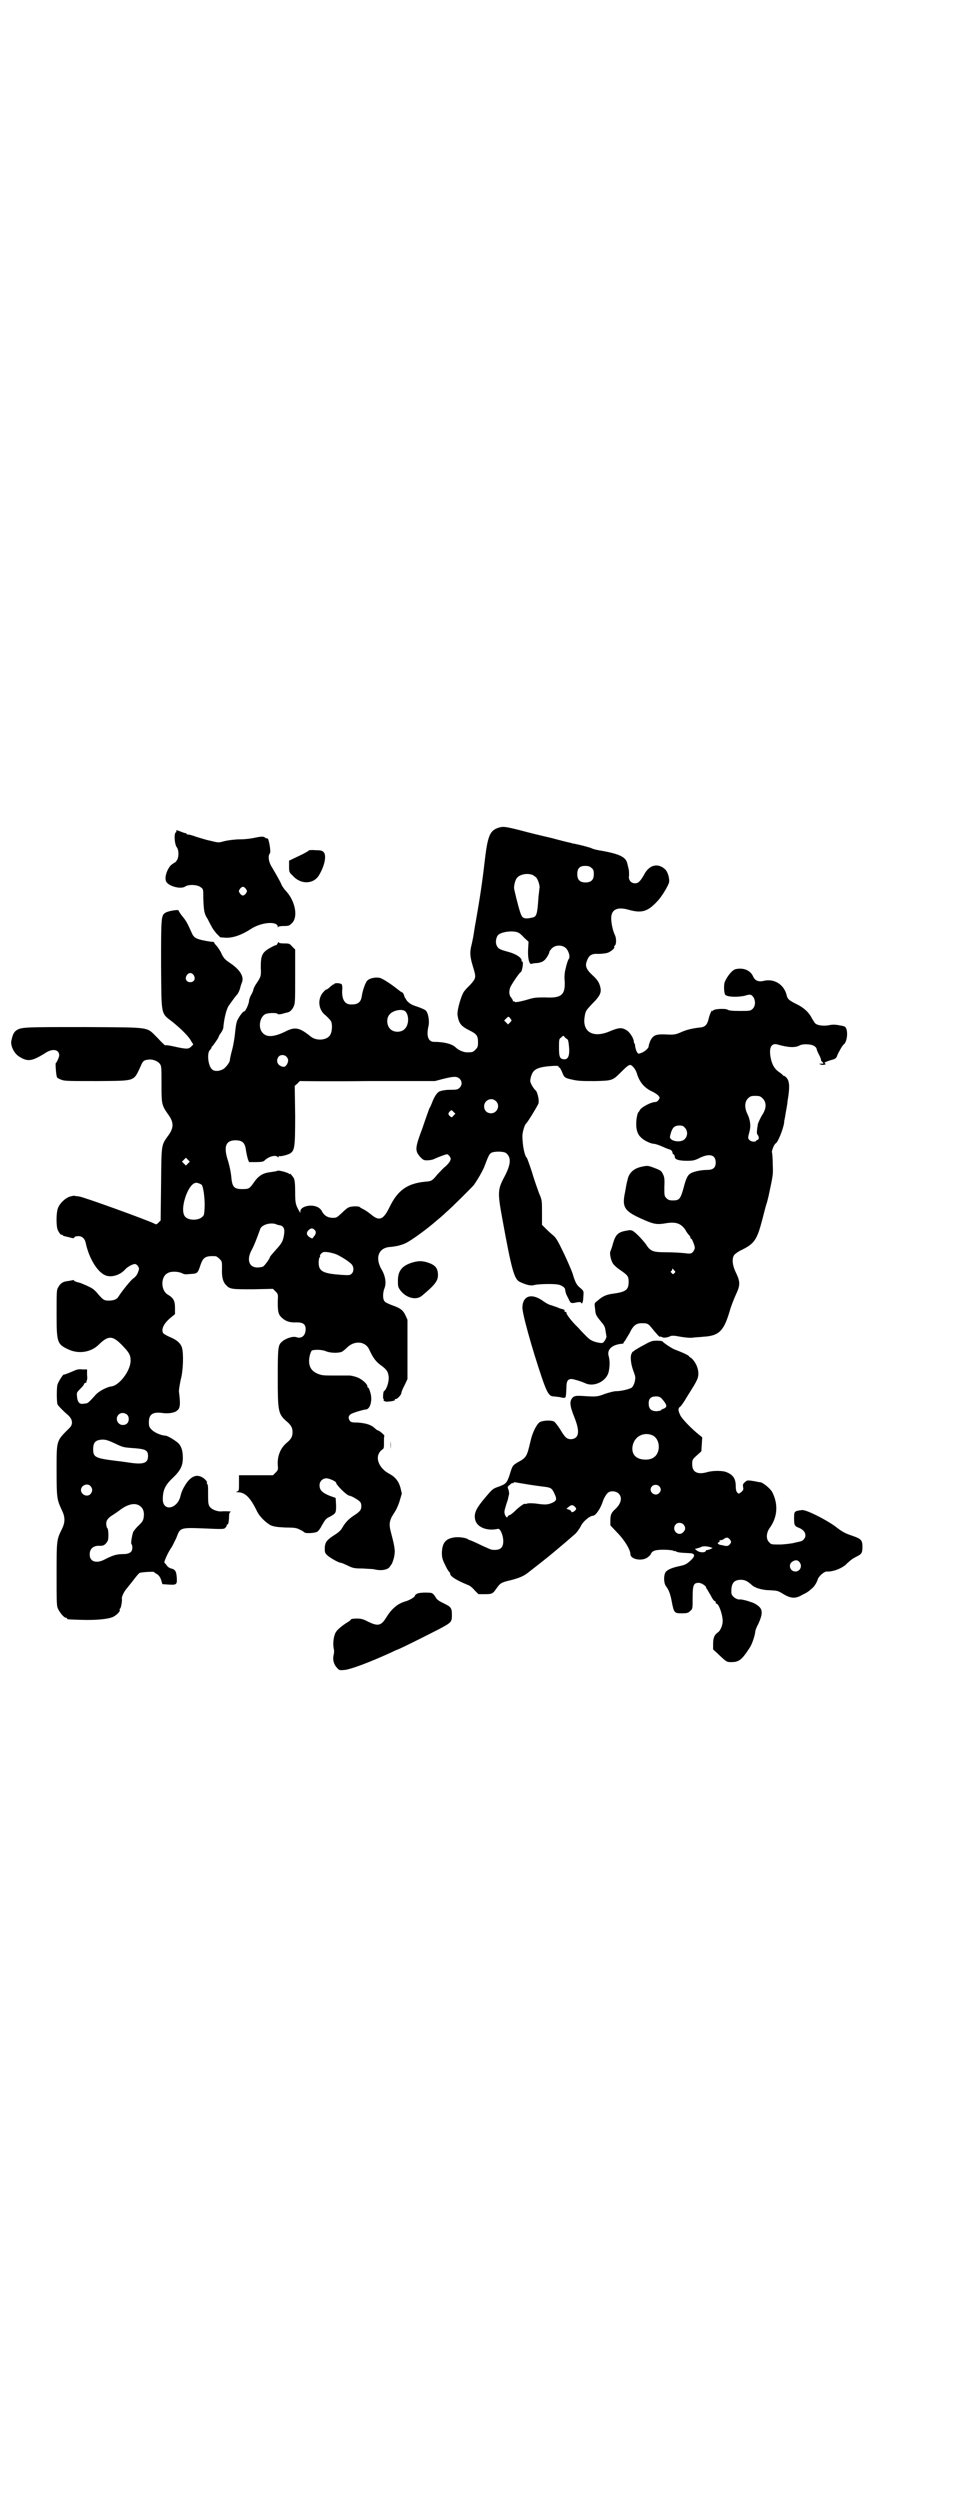 <?xml version="1.0" standalone="no"?>
<!DOCTYPE svg PUBLIC "-//W3C//DTD SVG 20010904//EN"
 "http://www.w3.org/TR/2001/REC-SVG-20010904/DTD/svg10.dtd">
<svg version="1.0" xmlns="http://www.w3.org/2000/svg"
 width="1106pt" height="2870pt" viewBox="0 0 1106 2870"
 preserveAspectRatio="xMidYMid meet">
<g transform="translate(0,2870) scale(0.5,-0.5)"
fill="#000000" stroke="none">
<path d="M1143 3839 c-18 -7 -23 -18 -30 -79 -5 -44 -11 -84 -20 -135 -3 -15
-5 -31 -6 -36 -2 -9 -2 -11 -5 -23 -3 -14 -2 -24 4 -44 8 -26 8 -27 -5 -42 -7
-7 -13 -13 -13 -14 -7 -5 -19 -46 -17 -57 3 -19 8 -25 28 -35 16 -8 19 -12 19
-27 0 -10 -1 -12 -6 -17 -6 -6 -7 -6 -20 -6 -7 0 -19 5 -25 11 -8 8 -26 13
-50 13 -13 0 -18 13 -13 35 3 12 0 31 -6 37 -2 2 -11 6 -20 9 -13 4 -17 7 -23
13 -3 5 -6 9 -6 10 -1 5 -4 10 -6 10 -1 0 -5 3 -10 7 -15 12 -35 25 -41 26
-10 2 -23 -1 -28 -6 -5 -5 -11 -23 -13 -36 -2 -15 -10 -20 -27 -19 -13 1 -19
13 -18 33 1 5 0 11 -1 13 -2 3 -17 4 -17 1 0 -1 0 -1 -1 -1 -1 1 -4 -2 -8 -5
-4 -4 -8 -7 -10 -7 -1 0 -5 -4 -9 -9 -11 -16 -8 -39 9 -51 4 -4 9 -9 11 -12 4
-7 3 -24 -1 -31 -6 -13 -31 -16 -45 -5 -27 22 -37 23 -60 11 -25 -12 -42 -13
-51 -2 -11 12 -6 37 7 43 8 3 27 3 28 0 0 -1 3 -1 9 0 4 1 10 3 11 3 7 1 12 5
16 13 4 8 4 12 4 70 l0 62 -7 7 c-6 7 -7 7 -19 7 -8 0 -12 1 -12 3 0 1 -1 0
-2 -2 -1 -3 -3 -5 -4 -5 -2 0 -8 -3 -15 -7 -17 -10 -20 -17 -20 -44 1 -20 1
-21 -12 -40 -3 -5 -5 -10 -5 -11 0 -1 -2 -7 -5 -12 -3 -5 -5 -12 -5 -14 0 -6
-8 -24 -11 -24 -3 0 -12 -12 -16 -21 -2 -4 -4 -16 -5 -28 -1 -11 -4 -29 -7
-40 -3 -11 -5 -21 -5 -23 0 -5 -10 -18 -16 -21 -10 -5 -20 -5 -25 0 -9 8 -12
37 -5 44 2 2 4 5 4 6 0 2 1 3 2 3 1 1 14 19 14 21 0 1 2 5 5 9 3 4 6 10 6 13
2 23 8 46 14 52 1 2 4 6 7 10 3 4 7 10 11 14 3 4 6 11 7 16 1 4 3 10 4 12 5
14 -6 30 -29 45 -10 7 -13 10 -18 20 -2 6 -8 14 -11 18 -4 4 -6 7 -6 8 1 1 -3
2 -8 2 -32 5 -38 8 -43 19 -10 22 -12 27 -21 38 -6 7 -10 14 -10 15 0 2 -22
-1 -29 -5 -11 -6 -11 -9 -11 -120 1 -119 -1 -110 26 -131 20 -16 38 -34 43
-44 l5 -8 -5 -5 c-6 -6 -11 -6 -42 1 -9 2 -17 3 -18 2 0 0 -8 7 -17 17 -27 26
-9 24 -167 25 -142 0 -146 0 -158 -8 -6 -5 -8 -10 -11 -24 -2 -12 7 -30 20
-37 18 -11 28 -9 56 8 18 13 34 10 34 -4 0 -4 -6 -17 -8 -18 -1 -1 1 -30 3
-32 0 -2 5 -4 10 -6 7 -3 18 -3 82 -3 91 1 83 -2 101 36 4 10 7 12 15 13 10 2
21 -2 27 -8 5 -6 5 -7 5 -48 0 -47 0 -48 17 -72 11 -16 11 -28 0 -44 -18 -25
-17 -19 -18 -113 l-1 -84 -5 -5 c-4 -4 -5 -5 -10 -2 -16 8 -162 61 -172 62 -6
1 -11 1 -12 2 0 0 -4 -1 -9 -2 -12 -4 -24 -16 -28 -27 -4 -11 -4 -38 -1 -48 3
-8 8 -14 10 -13 1 1 2 0 2 -1 0 -1 3 -2 8 -3 4 -1 9 -2 12 -3 4 -1 6 -1 7 1 0
2 4 3 9 3 9 0 15 -6 17 -16 7 -33 25 -64 43 -73 13 -7 34 -2 47 12 6 7 18 13
23 13 2 0 5 -2 7 -5 3 -5 3 -6 0 -14 -2 -6 -6 -11 -12 -15 -6 -5 -24 -27 -33
-41 -3 -6 -11 -9 -22 -9 -11 0 -13 1 -29 20 -3 3 -6 6 -8 7 -3 3 -26 13 -30
14 -6 1 -13 4 -13 5 0 1 -1 2 -2 1 0 0 -6 -1 -11 -2 -12 -1 -18 -5 -23 -14 -4
-6 -4 -10 -4 -60 0 -67 1 -71 27 -83 23 -11 51 -7 69 10 22 22 32 22 52 2 19
-19 22 -25 22 -38 0 -23 -26 -57 -44 -59 -10 -1 -29 -11 -36 -19 -15 -17 -19
-20 -22 -20 -2 0 -5 -1 -8 -1 -8 -1 -12 5 -13 16 -1 10 -1 10 8 19 5 5 8 9 8
10 -1 1 1 2 3 3 2 1 4 2 3 3 -1 1 -1 2 0 2 1 0 2 6 1 13 l0 13 -11 0 c-7 1
-13 0 -21 -4 -16 -7 -21 -8 -21 -8 -1 3 -13 -16 -15 -23 -2 -7 -2 -38 0 -45 1
-3 14 -16 22 -23 13 -10 15 -23 5 -32 -30 -30 -29 -26 -29 -99 0 -62 1 -65 12
-89 8 -16 8 -28 0 -44 -12 -24 -12 -26 -12 -103 0 -61 0 -73 3 -79 4 -9 14
-21 18 -21 2 0 3 -1 3 -2 0 -2 2 -2 34 -3 35 -1 62 2 72 7 8 4 17 13 15 16 -1
1 0 2 1 3 2 1 5 18 4 23 -1 4 6 18 12 24 2 3 9 11 15 19 6 8 12 15 14 16 8 2
32 3 33 2 0 -1 4 -4 7 -5 4 -3 7 -7 9 -13 l3 -10 15 -1 c18 -1 19 0 18 17 -1
14 -4 18 -13 20 -4 1 -8 4 -10 7 -2 3 -5 6 -5 6 -3 0 8 24 15 34 3 4 8 15 12
23 9 24 8 24 63 22 45 -2 47 -2 50 2 2 2 3 4 3 5 -1 1 0 2 1 2 2 -1 3 3 4 13
0 12 1 15 4 16 4 1 -12 2 -23 1 -11 0 -24 6 -27 14 -2 6 -2 9 -2 32 0 9 0 15
-2 17 -1 2 -2 3 -1 3 3 0 -4 9 -10 12 -13 8 -26 3 -38 -15 -7 -11 -10 -18 -12
-26 -6 -31 -41 -39 -41 -9 0 20 5 32 22 48 19 18 24 29 24 47 0 13 -2 23 -8
31 -4 6 -27 20 -32 20 -9 0 -25 7 -31 13 -6 6 -7 8 -7 18 0 18 9 24 31 21 11
-2 28 0 33 5 8 5 9 14 5 45 0 4 2 16 4 26 6 21 7 60 3 74 -3 10 -12 18 -27 24
-7 3 -14 7 -16 9 -5 8 0 21 15 34 l12 10 0 14 c0 16 -3 23 -17 31 -16 10 -16
41 0 49 8 5 24 4 33 0 5 -3 9 -3 18 -2 18 1 18 1 25 22 6 17 12 20 34 19 2 0
6 -3 9 -6 6 -6 6 -6 6 -22 -1 -19 2 -31 9 -38 9 -10 13 -10 62 -10 l46 1 6 -6
c6 -6 6 -7 5 -23 0 -22 1 -29 8 -36 9 -9 19 -13 36 -12 15 0 21 -5 20 -18 -1
-13 -10 -20 -21 -16 -8 3 -26 -3 -34 -11 -8 -7 -9 -13 -9 -81 0 -77 1 -84 19
-100 12 -10 15 -16 15 -26 0 -10 -3 -16 -14 -25 -14 -12 -21 -30 -20 -50 1
-11 1 -12 -5 -18 l-6 -6 -39 0 -39 0 0 -18 c0 -16 0 -18 -4 -19 -3 -1 -3 -2 1
-2 17 0 29 -12 44 -43 6 -13 21 -27 32 -33 8 -3 14 -4 34 -5 21 0 26 -1 33 -5
5 -2 9 -5 10 -6 2 -3 23 -2 29 1 3 1 8 8 12 16 7 12 9 15 18 19 14 8 14 8 14
27 l-1 16 -14 5 c-17 7 -23 13 -23 24 0 9 7 16 16 16 6 0 22 -7 22 -10 0 -5
25 -30 31 -30 3 0 16 -7 22 -12 4 -3 5 -7 5 -12 0 -9 -4 -13 -18 -22 -12 -8
-20 -17 -26 -28 -3 -5 -8 -10 -16 -15 -19 -12 -23 -17 -24 -30 0 -10 0 -12 5
-17 6 -6 27 -18 32 -18 2 0 8 -3 15 -6 12 -6 15 -7 35 -7 12 -1 24 -1 27 -2
16 -4 32 -1 36 7 2 3 4 5 4 6 1 1 3 7 5 14 3 15 3 20 -7 58 -5 19 -4 27 7 44
4 5 10 18 13 28 l5 17 -3 13 c-4 15 -12 25 -25 32 -27 14 -36 42 -17 56 4 2 4
5 4 16 0 8 0 15 1 15 1 2 -12 13 -15 13 -1 0 -4 2 -7 5 -9 8 -18 11 -38 13
-15 0 -18 1 -20 5 -4 6 -2 12 4 15 5 3 29 10 33 10 10 0 16 20 11 38 -2 7 -4
12 -5 12 -1 0 -2 1 -2 3 0 6 -15 19 -27 22 -6 2 -12 3 -14 3 -2 0 -17 0 -33 0
-26 0 -30 0 -40 4 -14 6 -20 15 -20 30 0 9 4 24 8 24 9 2 23 1 30 -2 9 -4 26
-5 36 -2 3 1 9 6 13 10 17 17 42 15 51 -4 9 -20 16 -29 29 -38 12 -9 15 -14
16 -27 0 -11 -5 -27 -11 -31 -2 -1 -3 -18 -1 -18 1 0 1 -1 0 -3 0 -1 2 -2 6
-3 9 0 21 2 20 4 -1 1 0 2 2 2 4 0 13 10 13 14 0 2 3 10 7 17 l7 15 0 68 0 68
-5 11 c-6 12 -12 16 -32 23 -7 3 -15 6 -16 9 -4 5 -4 18 0 29 5 12 2 28 -5 41
-17 27 -10 51 16 54 3 0 10 1 16 2 6 1 16 4 22 7 13 6 51 34 69 50 6 5 17 14
24 21 14 12 60 58 64 63 10 15 17 27 23 40 10 27 12 30 16 33 6 4 28 4 34 0
13 -10 12 -26 -4 -56 -15 -28 -15 -36 -4 -96 21 -115 27 -138 40 -144 15 -7
26 -10 34 -7 9 2 41 3 53 1 8 -1 17 -7 17 -11 1 -7 2 -11 7 -20 6 -13 6 -13
20 -10 6 1 9 1 10 -1 2 -5 5 3 5 15 1 12 1 12 -7 19 -9 7 -12 14 -18 34 -2 6
-11 27 -20 46 -15 31 -18 36 -27 43 -6 5 -13 12 -17 16 l-6 6 0 29 c0 27 0 28
-7 44 -3 9 -11 30 -16 48 -6 18 -11 32 -12 33 -5 4 -10 29 -10 50 0 9 5 25 8
28 4 3 28 43 29 47 2 8 -3 26 -6 29 -6 5 -13 18 -13 22 0 3 1 9 3 14 5 14 16
19 52 21 6 0 10 0 10 -1 -1 -1 0 -2 2 -3 1 0 4 -5 6 -10 5 -13 6 -14 25 -18
13 -3 24 -3 51 -3 39 1 40 1 59 20 19 19 21 20 28 13 4 -4 8 -11 10 -19 6 -17
16 -29 32 -37 7 -3 14 -8 16 -10 4 -5 4 -5 1 -10 -2 -3 -5 -5 -7 -5 -11 0 -35
-13 -37 -20 -1 -2 -2 -3 -3 -4 -1 -1 -3 -8 -4 -16 -2 -19 1 -33 10 -41 6 -7
23 -15 30 -15 3 0 12 -3 21 -7 8 -4 15 -6 15 -6 0 1 2 -1 4 -2 2 -2 3 -5 3 -5
-1 -1 0 -3 2 -4 2 -1 3 -4 3 -6 0 -6 9 -9 28 -9 15 0 18 1 30 7 23 11 36 6 36
-11 0 -12 -6 -17 -20 -17 -12 0 -28 -3 -36 -7 -8 -4 -12 -11 -18 -35 -7 -25
-10 -28 -24 -28 -8 0 -11 1 -15 5 -5 5 -5 6 -5 26 1 18 0 23 -3 29 -4 8 -5 9
-21 15 -13 5 -15 5 -25 3 -22 -4 -33 -15 -36 -33 -1 -2 -3 -13 -5 -25 -8 -37
-2 -45 44 -65 23 -10 30 -11 52 -7 21 3 32 -1 42 -15 3 -6 7 -11 9 -13 2 -2 3
-4 3 -6 0 -1 1 -2 2 -2 2 -1 8 -16 8 -21 0 -2 -2 -6 -4 -9 -4 -4 -5 -5 -20 -3
-10 1 -28 2 -42 2 -30 0 -36 2 -46 18 -9 12 -27 31 -33 32 -2 1 -6 1 -9 0 -22
-3 -28 -9 -34 -30 -2 -8 -5 -16 -6 -18 -2 -5 1 -20 6 -28 2 -3 9 -10 17 -15
17 -12 19 -14 19 -27 0 -18 -6 -23 -35 -27 -16 -2 -25 -6 -36 -16 -8 -6 -8 -6
-6 -19 1 -13 1 -14 15 -31 6 -7 8 -11 9 -20 1 -6 2 -11 2 -12 1 -2 -5 -14 -9
-15 -1 -1 -9 0 -16 2 -10 3 -14 6 -21 13 -4 4 -13 13 -19 20 -15 14 -28 32
-27 34 1 1 0 2 -2 2 -2 0 -3 1 -2 2 1 2 -2 4 -7 5 -2 0 -6 2 -11 4 -4 1 -11 4
-15 5 -4 1 -11 5 -15 8 -27 20 -48 14 -49 -13 -1 -13 22 -95 45 -163 12 -35
17 -42 27 -42 3 0 7 -1 9 -1 2 0 7 -1 11 -2 8 -1 8 -1 9 22 0 16 3 21 12 21 4
0 24 -6 32 -10 20 -9 48 5 53 26 3 13 3 27 0 37 -4 15 8 26 31 28 1 0 3 0 3 1
0 1 1 3 3 5 1 1 6 10 11 18 9 19 16 24 32 23 7 0 10 -1 15 -6 18 -22 22 -26
23 -25 1 1 3 0 5 -1 3 -2 12 -1 18 2 4 2 9 2 24 -1 13 -2 22 -3 29 -2 6 1 16
1 23 2 37 2 48 13 62 62 3 10 9 25 13 34 10 21 11 29 1 50 -9 18 -10 33 -5 41
2 3 10 9 19 13 28 14 34 23 46 69 4 15 8 32 10 37 2 6 3 12 4 15 11 52 11 50
10 75 0 13 -1 26 -2 28 0 4 5 18 9 20 5 3 16 30 19 46 0 3 1 9 2 13 2 12 2 13
4 23 1 6 2 12 2 15 5 28 5 44 -1 52 -2 3 -6 6 -7 6 -2 0 -3 1 -3 2 0 0 -4 4
-9 7 -10 7 -16 17 -19 34 -4 22 2 33 16 29 24 -7 41 -8 51 -2 8 4 28 3 34 -2
3 -2 5 -5 5 -7 0 -1 2 -6 5 -12 3 -5 5 -11 5 -13 0 -1 2 -4 4 -5 1 -2 2 -3 1
-3 -1 0 -4 0 -6 0 -4 0 -4 0 0 -2 5 -2 14 0 11 2 -4 2 -3 3 12 8 12 3 13 4 16
13 4 8 11 21 14 23 7 5 10 25 6 36 -2 5 -3 6 -16 8 -10 2 -16 2 -25 0 -13 -2
-25 0 -30 4 -2 2 -5 7 -8 12 -7 14 -19 25 -36 33 -16 8 -20 11 -22 20 -6 25
-29 39 -53 33 -12 -3 -20 1 -24 10 -6 14 -22 21 -40 17 -7 -1 -19 -15 -25 -29
-3 -6 -2 -27 1 -30 5 -5 28 -6 45 -2 13 4 15 3 20 -4 5 -9 4 -20 -2 -26 -5 -5
-7 -5 -30 -5 -18 0 -25 1 -28 3 -4 3 -31 2 -33 -2 -1 -2 -2 -2 -2 -1 0 5 -6
-8 -8 -17 -3 -14 -8 -20 -20 -21 -18 -2 -31 -5 -44 -11 -12 -5 -15 -6 -33 -5
-24 1 -30 -1 -37 -14 -2 -5 -4 -11 -4 -13 0 -4 -7 -11 -16 -15 -8 -3 -8 -3
-11 2 -2 3 -3 8 -4 12 0 4 -1 7 -1 7 -1 0 -2 2 -2 4 0 8 -10 24 -19 28 -9 5
-16 5 -37 -4 -38 -16 -63 -1 -57 34 2 13 3 14 16 28 22 22 24 29 18 46 -2 6
-7 13 -16 21 -15 14 -18 22 -12 35 4 11 11 15 25 14 7 0 16 1 20 2 8 2 19 11
17 14 -1 1 0 2 1 3 4 2 4 16 1 23 -5 10 -9 27 -9 40 0 20 14 27 41 19 29 -8
43 -4 65 20 10 10 26 37 27 44 1 9 -3 22 -8 28 -17 17 -38 12 -50 -12 -8 -14
-13 -19 -20 -19 -10 0 -16 8 -14 18 0 4 0 11 -1 15 -1 3 -2 9 -3 12 -3 16 -19
23 -66 31 -6 1 -14 3 -17 5 -6 2 -24 7 -39 10 -2 0 -6 1 -8 2 -2 0 -22 5 -44
11 -22 5 -55 13 -73 18 -36 9 -39 9 -51 5z m216 -92 c4 -3 5 -6 5 -14 0 -13
-6 -19 -19 -19 -13 0 -19 6 -19 19 0 13 5 19 18 19 7 0 11 -1 15 -5z m-135
-16 c3 -2 6 -4 8 -6 4 -5 9 -20 7 -25 0 -1 -1 -10 -2 -18 -3 -43 -4 -47 -16
-49 -13 -3 -20 -2 -23 5 -3 4 -11 34 -17 61 -1 6 2 21 7 26 7 8 24 11 36 6z
m-34 -132 c3 -1 9 -6 14 -12 l10 -9 -1 -19 c-1 -20 3 -34 8 -32 2 1 8 2 14 2
6 1 12 3 15 6 5 4 12 16 12 20 0 1 3 5 6 8 8 8 24 8 32 0 6 -6 10 -19 7 -24
-2 -2 -5 -10 -9 -28 -1 -5 -2 -15 -1 -22 2 -33 -7 -41 -44 -39 -19 0 -25 0
-38 -4 -20 -6 -33 -8 -33 -6 0 1 -1 2 -2 1 -1 -1 -2 0 -2 2 0 1 -2 4 -4 7 -5
5 -5 15 -2 23 4 9 22 35 24 35 1 0 2 2 3 6 2 7 3 18 1 18 -1 0 -2 1 -2 2 2 6
-12 16 -32 21 -18 5 -22 7 -25 14 -4 8 -1 21 4 25 8 7 34 10 45 5z m-745 -98
c5 -8 1 -16 -8 -16 -9 0 -13 8 -8 16 2 3 5 5 8 5 3 0 6 -2 8 -5z m487 -84 c8
-10 7 -30 -2 -39 -8 -9 -26 -9 -34 0 -8 8 -9 25 -1 33 8 10 31 14 37 6z m240
-15 c4 -5 4 -5 -1 -10 l-4 -4 -4 4 -5 5 4 4 c6 6 6 6 10 1z m125 -43 c2 -2 4
-4 6 -5 2 -1 3 -6 4 -17 2 -20 -2 -29 -10 -29 -11 0 -13 5 -13 26 0 19 0 21 5
24 5 5 5 5 8 1z m-639 -45 c5 -6 5 -10 1 -18 -4 -5 -5 -6 -10 -5 -12 3 -16 14
-9 23 4 5 13 5 18 0z m397 -50 c7 -6 7 -16 0 -22 -3 -3 -7 -4 -16 -4 -7 0 -14
0 -17 -1 -3 0 -7 -1 -10 -2 -7 -1 -14 -12 -19 -25 -2 -6 -5 -11 -5 -12 -1 -1
-2 -3 -3 -6 -1 -3 -8 -22 -15 -43 -17 -45 -17 -51 -5 -65 7 -7 8 -8 16 -8 5 0
12 1 16 3 11 5 27 11 30 11 1 0 4 -2 6 -5 3 -5 3 -6 0 -12 -2 -3 -7 -9 -11
-12 -4 -3 -11 -11 -17 -17 -12 -15 -14 -16 -28 -17 -42 -4 -64 -20 -83 -60
-14 -28 -23 -31 -42 -15 -5 4 -12 9 -16 11 -4 2 -8 4 -10 6 -3 2 -18 2 -25 -1
-3 -1 -10 -7 -16 -13 -11 -10 -12 -11 -20 -11 -12 0 -20 5 -25 14 -4 9 -14 14
-26 14 -12 0 -23 -5 -24 -12 l0 -5 -3 5 c-8 14 -9 18 -9 43 0 19 -1 27 -3 32
-4 6 -9 12 -9 10 0 -1 -1 -1 -2 0 -2 3 -25 9 -27 7 -1 -1 -8 -2 -15 -3 -18 -2
-28 -8 -39 -24 -10 -14 -11 -15 -27 -15 -19 0 -23 5 -25 31 -1 9 -4 23 -7 33
-11 33 -6 48 17 48 16 0 22 -6 24 -23 1 -7 3 -15 4 -19 l3 -8 16 0 c13 0 16 1
19 3 10 10 25 14 31 9 1 -2 2 -2 2 0 0 1 0 2 1 2 2 -2 17 2 24 5 12 7 13 13
13 89 l-1 67 7 6 c3 4 6 6 6 5 0 0 70 -1 154 0 l155 0 19 5 c24 6 31 6 37 1z
m697 -46 c9 -9 9 -23 -2 -39 -4 -7 -8 -16 -9 -19 -3 -17 -3 -23 -1 -25 4 -5 4
-11 0 -12 -2 -1 -4 -2 -4 -3 0 -1 -2 -1 -5 -1 -8 0 -14 6 -12 12 0 2 2 8 3 13
3 11 1 26 -5 38 -7 14 -7 28 1 36 5 5 7 6 17 6 10 0 12 -1 17 -6z m-613 -6
c11 -10 3 -28 -11 -28 -9 0 -16 6 -16 16 0 14 17 22 27 12z m-97 -33 c-4 -5
-5 -5 -8 -2 -5 4 -5 7 -1 11 4 4 4 4 8 0 l5 -5 -4 -4z m531 -28 c7 -7 7 -19 0
-26 -6 -7 -23 -7 -31 -1 -4 4 -4 4 -1 15 4 13 9 17 20 17 5 0 9 -1 12 -5z
m-1141 -82 l-5 -5 -4 4 -5 5 4 4 5 5 4 -4 5 -5 -4 -4z m31 -49 c4 -3 8 -33 7
-53 -1 -16 -1 -18 -7 -22 -8 -7 -28 -7 -36 0 -9 7 -8 27 0 50 8 21 18 32 27
29 4 -1 8 -3 9 -4z m174 -92 c1 0 4 -1 5 -1 8 -1 12 -7 11 -17 -2 -18 -5 -24
-19 -39 -8 -9 -14 -16 -14 -17 0 -3 -12 -20 -16 -22 -2 -1 -8 -2 -13 -2 -19 0
-25 18 -13 40 5 9 11 24 20 49 4 10 27 16 39 9z m86 -12 c4 -4 3 -10 -3 -16
-2 -4 -3 -4 -8 -1 -8 5 -9 10 -4 16 6 6 10 6 15 1z m50 -56 c13 -6 31 -18 35
-23 5 -6 5 -16 0 -21 -4 -4 -6 -4 -23 -3 -43 3 -53 8 -53 28 0 6 1 11 2 12 1
1 2 2 1 3 -1 2 3 7 7 9 5 2 21 -1 31 -5z m776 -43 c-3 -3 -3 -3 -6 0 -3 3 -3
4 -1 5 1 0 2 2 2 4 0 2 1 2 4 -2 4 -4 4 -4 1 -7z m-1257 -325 c5 -5 5 -15 0
-20 -5 -5 -15 -5 -20 1 -8 9 -2 23 10 23 3 0 8 -2 10 -4z m-28 -66 c19 -9 18
-9 46 -11 25 -2 30 -5 30 -18 0 -16 -10 -20 -43 -15 -7 1 -20 3 -30 4 -48 6
-53 8 -53 27 0 13 4 19 14 21 11 2 17 1 36 -8z m-56 -98 c5 -6 5 -12 0 -18 -7
-8 -22 -2 -22 9 0 11 15 17 22 9z m114 -46 c7 -5 10 -14 8 -26 -1 -7 -3 -10
-11 -18 -6 -5 -11 -12 -13 -15 -3 -9 -6 -27 -4 -28 1 -1 2 -4 2 -8 0 -10 -6
-15 -21 -15 -15 0 -24 -3 -40 -11 -21 -12 -37 -7 -37 10 0 14 9 21 24 20 6 0
9 1 13 5 5 6 6 8 6 20 0 8 -1 15 -3 16 -1 2 -2 6 -2 10 0 8 5 14 17 21 3 2 9
6 13 9 19 15 37 19 48 10z"/>
<path d="M405 3832 c1 -1 0 -2 -1 -3 -5 -2 -3 -28 2 -34 5 -7 5 -21 1 -29 -2
-3 -4 -6 -5 -6 -1 0 -5 -3 -9 -6 -10 -10 -17 -32 -10 -40 8 -10 34 -16 43 -9
8 5 28 4 35 -2 6 -4 6 -5 6 -25 1 -29 2 -36 10 -48 3 -6 7 -14 9 -17 1 -3 6
-10 11 -16 l9 -9 14 -1 c17 0 36 7 56 20 24 16 62 19 62 5 0 -2 1 -2 1 0 1 1
6 2 13 2 12 0 13 1 19 7 14 14 7 50 -13 72 -4 4 -9 11 -11 15 -3 8 -13 25 -23
42 -7 11 -9 25 -4 31 3 3 -3 37 -6 34 0 0 -2 0 -4 1 -4 4 -8 4 -23 1 -8 -2
-23 -4 -35 -4 -12 0 -27 -2 -36 -4 -14 -4 -14 -4 -34 1 -10 2 -25 7 -32 9 -8
3 -15 5 -18 5 -2 0 -4 1 -4 2 0 2 -1 2 -1 1 -1 0 -5 1 -10 3 -10 4 -14 5 -12
2z m160 -133 c3 -5 3 -5 0 -10 -2 -3 -5 -5 -7 -5 -2 0 -5 2 -7 5 -3 5 -3 5 0
10 2 3 5 5 7 5 2 0 5 -2 7 -5z"/>
<path d="M710 3788 c0 -1 -10 -7 -23 -13 l-23 -11 0 -13 c0 -12 0 -14 8 -21
18 -21 48 -21 61 1 13 22 17 44 11 52 -4 4 -6 5 -19 5 -8 1 -15 0 -15 0z"/>
<path d="M953 2843 c-28 -7 -39 -19 -39 -43 0 -13 0 -15 6 -23 13 -17 36 -23
49 -12 29 24 37 34 37 47 0 18 -7 25 -29 31 -10 2 -14 2 -24 0z"/>
<path d="M1479 2652 c-10 -5 -19 -11 -21 -12 -2 -2 -3 -3 -4 -3 -1 0 -2 -2 -3
-4 -4 -7 -2 -25 4 -41 5 -13 5 -15 3 -24 -1 -5 -4 -11 -6 -13 -4 -4 -25 -9
-37 -9 -5 0 -16 -3 -25 -6 -18 -7 -21 -7 -51 -5 -16 1 -19 0 -23 -3 -8 -8 -8
-18 3 -45 10 -25 11 -39 5 -46 -5 -6 -17 -7 -23 -2 -3 2 -9 10 -14 19 -6 9
-12 17 -14 18 -6 4 -26 3 -33 -1 -7 -4 -17 -24 -21 -42 -9 -38 -9 -39 -31 -51
-11 -7 -11 -7 -18 -30 -6 -17 -8 -19 -24 -25 -15 -5 -15 -6 -33 -27 -19 -23
-24 -33 -22 -47 3 -19 27 -29 53 -23 5 1 12 -15 12 -28 0 -16 -7 -22 -26 -20
-2 0 -13 5 -24 10 -10 5 -21 10 -24 11 -3 1 -6 2 -7 3 -5 4 -24 6 -33 4 -19
-3 -26 -13 -27 -34 0 -12 1 -16 8 -30 4 -9 9 -16 10 -16 0 0 1 -1 1 -3 0 -6
14 -15 41 -26 4 -1 11 -7 15 -12 l9 -9 15 0 c17 0 18 1 27 14 8 11 10 13 32
18 19 5 30 9 42 19 13 10 46 36 47 37 1 1 6 5 12 10 18 15 32 27 48 41 3 3 9
11 12 17 5 11 21 24 28 24 6 0 17 16 22 31 3 10 10 21 14 23 7 4 18 2 23 -3 9
-9 6 -23 -8 -36 -9 -8 -11 -13 -11 -26 l0 -11 16 -17 c16 -16 30 -39 30 -49 0
-12 26 -17 39 -8 4 3 7 6 8 8 3 8 11 10 29 10 10 0 20 -1 22 -2 2 -1 4 -2 4
-1 0 1 1 0 3 -1 3 -2 9 -3 33 -4 11 -1 11 -7 0 -17 -10 -9 -13 -10 -27 -13
-14 -3 -24 -7 -29 -12 -6 -6 -6 -27 0 -34 6 -8 10 -18 13 -35 5 -26 6 -27 23
-27 12 0 15 1 19 5 6 5 6 5 6 31 0 29 2 34 14 34 6 0 17 -7 17 -11 0 -1 1 -3
2 -3 0 -1 4 -7 8 -14 4 -8 8 -14 10 -14 1 0 2 -1 2 -3 0 -2 1 -3 2 -3 5 0 14
-25 14 -40 0 -9 -5 -21 -10 -25 -9 -6 -12 -13 -12 -27 l0 -13 10 -9 c21 -20
21 -20 32 -20 17 0 24 5 42 33 5 7 12 27 13 38 0 2 3 10 7 17 9 20 10 30 3 38
-5 5 -10 8 -17 11 -1 0 -2 1 -4 1 -6 3 -21 6 -23 6 -8 -2 -21 7 -21 15 -1 21
5 30 22 30 9 0 15 -3 26 -13 7 -6 24 -11 41 -11 16 -1 18 -1 29 -8 18 -11 29
-12 44 -3 12 6 14 7 24 16 5 4 10 13 12 19 2 8 15 19 21 19 13 -1 32 6 43 15
11 11 17 15 25 19 12 6 14 8 14 23 0 15 -3 18 -23 25 -18 6 -23 9 -40 22 -22
16 -68 39 -76 37 -18 -2 -18 -3 -18 -19 0 -16 1 -18 12 -22 9 -4 14 -10 14
-17 0 -7 -6 -13 -12 -14 -3 -1 -10 -2 -17 -4 -7 -1 -20 -3 -31 -3 -17 0 -19 0
-23 5 -8 7 -7 22 1 33 18 25 20 54 6 82 -4 8 -22 23 -28 23 -2 0 -7 1 -11 2
-18 3 -19 3 -24 -2 -5 -4 -5 -6 -4 -12 1 -5 0 -7 -5 -11 -5 -4 -6 -4 -9 0 -2
2 -3 7 -3 14 0 17 -6 26 -21 32 -9 4 -32 4 -45 0 -22 -6 -34 0 -34 18 0 10 0
11 10 20 l11 10 1 16 1 16 -6 5 c-17 13 -40 37 -44 45 -6 12 -6 17 0 21 2 2 5
6 6 8 2 2 7 11 12 19 21 33 24 39 23 52 -1 12 -8 25 -16 32 -2 1 -5 3 -6 5 -3
3 -22 11 -33 15 -7 3 -25 15 -27 18 0 1 -6 2 -13 2 -11 0 -14 -1 -30 -10z m41
-123 c13 -15 14 -20 2 -24 -2 -1 -4 -2 -4 -3 0 -1 -4 -1 -9 -2 -13 0 -19 5
-19 18 0 11 5 16 17 16 6 0 9 -1 13 -5z m-22 -84 c12 -5 18 -21 14 -36 -4 -14
-15 -21 -32 -20 -20 1 -30 13 -27 31 4 22 25 33 45 25z m-286 -113 c12 -2 27
-4 35 -5 17 -2 20 -3 25 -13 8 -16 7 -19 -3 -24 -11 -5 -17 -5 -38 -2 -9 1
-18 1 -20 0 -3 -1 -5 -1 -5 -1 0 3 -13 -6 -23 -16 -3 -3 -8 -7 -11 -9 -4 -1
-6 -3 -6 -4 0 -4 -4 -1 -6 4 -2 6 -2 8 2 21 2 7 5 15 5 16 0 1 1 5 2 9 1 4 0
8 -1 12 -3 6 -2 7 3 11 3 3 6 5 7 4 1 -1 2 0 2 1 0 2 1 1 32 -4z m302 -4 c5
-5 5 -11 0 -16 -10 -10 -27 5 -16 16 4 4 12 4 16 0z m-192 -49 c2 -3 2 -4 -1
-7 -4 -4 -9 -5 -9 -2 0 1 -2 3 -5 4 l-6 2 6 5 c6 5 10 4 15 -2z m248 -39 c5
-6 5 -12 0 -17 -11 -13 -29 4 -18 17 4 5 13 5 18 0z m107 -35 c3 -5 3 -5 0
-10 -4 -4 -5 -5 -12 -4 -4 1 -9 2 -10 2 -1 0 -3 1 -5 2 -2 3 -2 3 1 4 2 1 2 2
2 3 -1 1 0 2 2 2 3 0 6 1 8 3 6 4 9 4 14 -2z m-46 -17 l6 -2 -6 -3 c-3 -1 -7
-2 -7 -2 -1 1 -2 0 -3 -2 -1 -4 -14 -4 -20 1 l-5 4 5 1 c3 1 7 2 9 3 4 3 15 2
21 0z m205 -34 c8 -9 2 -22 -9 -22 -12 0 -17 15 -8 22 7 5 13 5 17 0z"/>
<path d="M897 2422 c0 -9 0 -13 0 -8 1 4 1 12 0 17 0 4 0 0 0 -9z"/>
<path d="M958 2081 c-2 -1 -5 -3 -5 -5 -1 -3 -12 -10 -23 -13 -17 -5 -31 -17
-43 -37 -12 -19 -19 -20 -42 -9 -11 6 -16 7 -26 7 -7 0 -13 -1 -13 -2 0 -1 -3
-4 -7 -6 -13 -8 -25 -18 -28 -24 -5 -9 -7 -27 -4 -39 1 -4 0 -10 -1 -14 -2
-10 1 -21 8 -28 5 -6 6 -6 18 -5 15 2 53 16 104 39 8 4 15 7 15 7 3 0 61 29
98 48 28 15 29 16 29 32 0 17 -2 19 -21 28 -10 5 -14 8 -17 14 -3 5 -6 8 -10
9 -9 1 -27 1 -32 -2z"/>
</g>
</svg>

